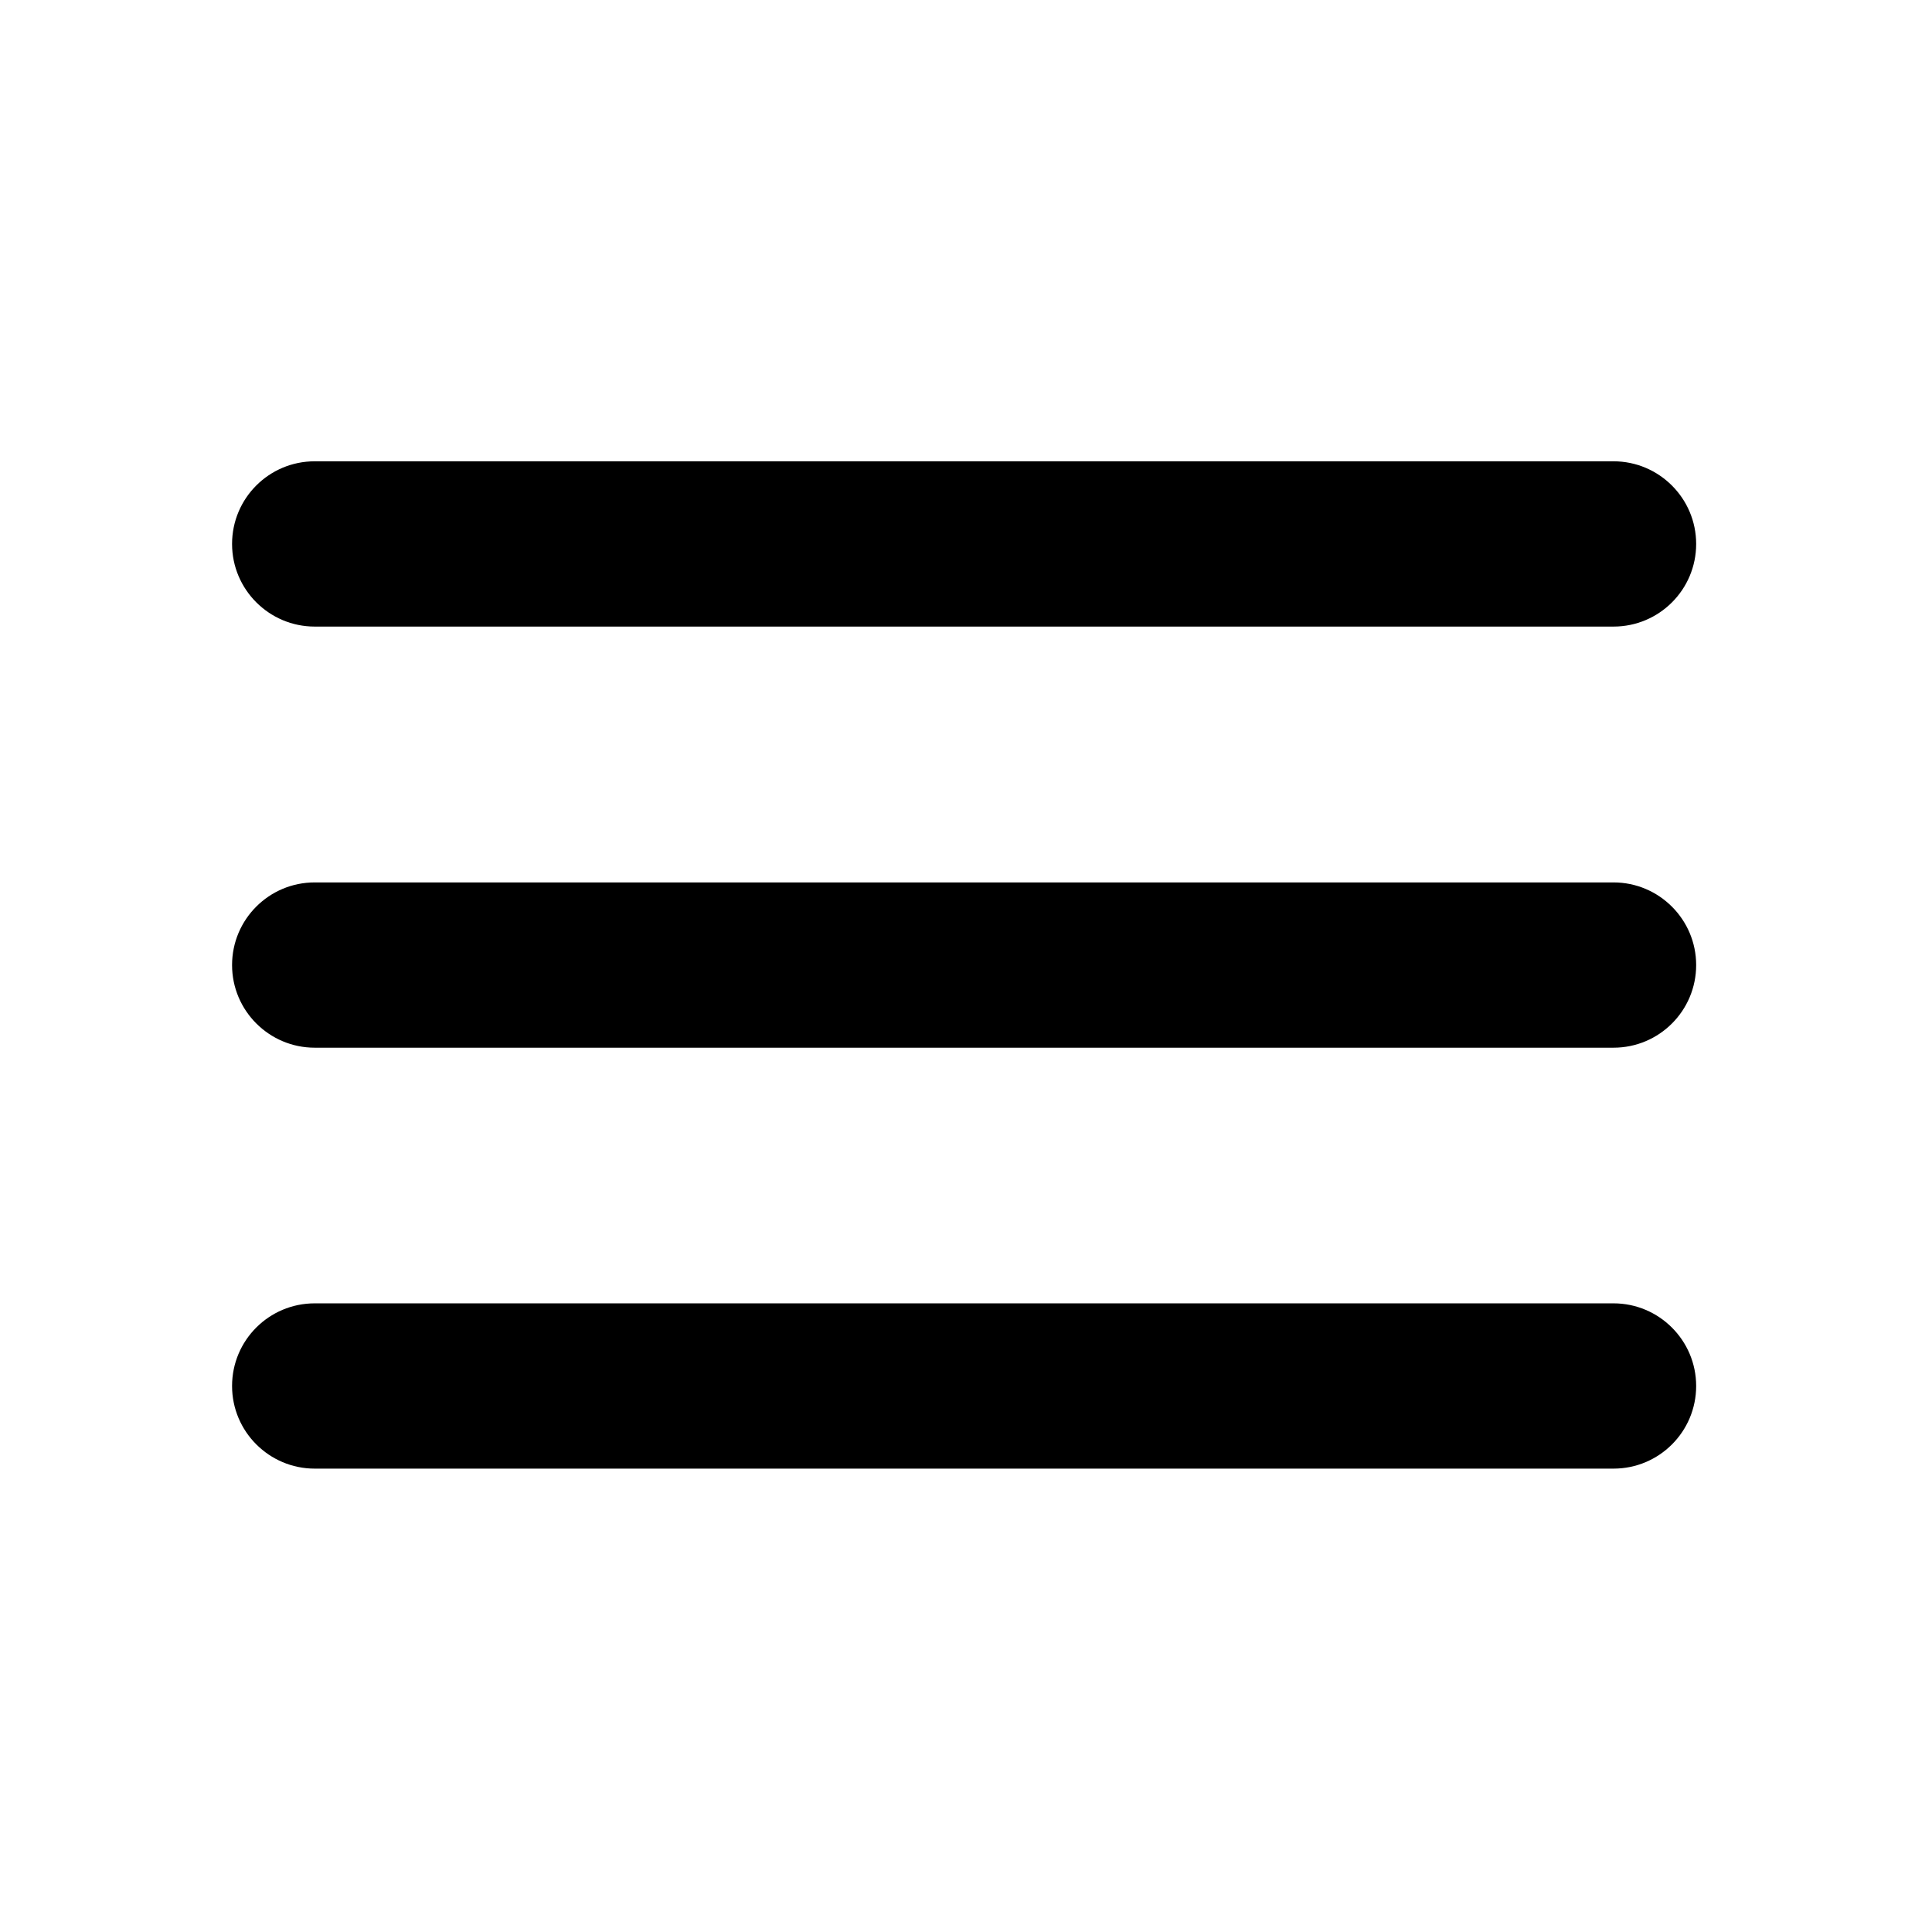 <?xml version="1.0" encoding="utf-8"?>
<!-- Generator: Adobe Illustrator 24.0.2, SVG Export Plug-In . SVG Version: 6.00 Build 0)  -->
<svg version="1.1" id="Layer_1" xmlns="http://www.w3.org/2000/svg" xmlns:xlink="http://www.w3.org/1999/xlink" x="0px" y="0px"
	 viewBox="0 0 1024 1024" style="enable-background:new 0 0 1024 1024;" xml:space="preserve">
<path d="M166.8,332.1c-24.1,0-43.8-19.6-43.8-43.8s19.6-43.8,43.8-43.8h688.4c24.1,0,43.8,19.6,43.8,43.8s-19.6,43.8-43.8,43.8
	H166.8z"/>
<path d="M166.8,555.3c-24.1,0-43.8-19.6-43.8-43.8s19.6-43.8,43.8-43.8h688.4c24.1,0,43.8,19.6,43.8,43.8s-19.6,43.8-43.8,43.8
	H166.8z"/>
<path d="M166.8,778.4c-24.1,0-43.8-19.6-43.8-43.8s19.6-43.8,43.8-43.8h688.4c24.1,0,43.8,19.6,43.8,43.8s-19.6,43.8-43.8,43.8
	H166.8z"/>
</svg>
